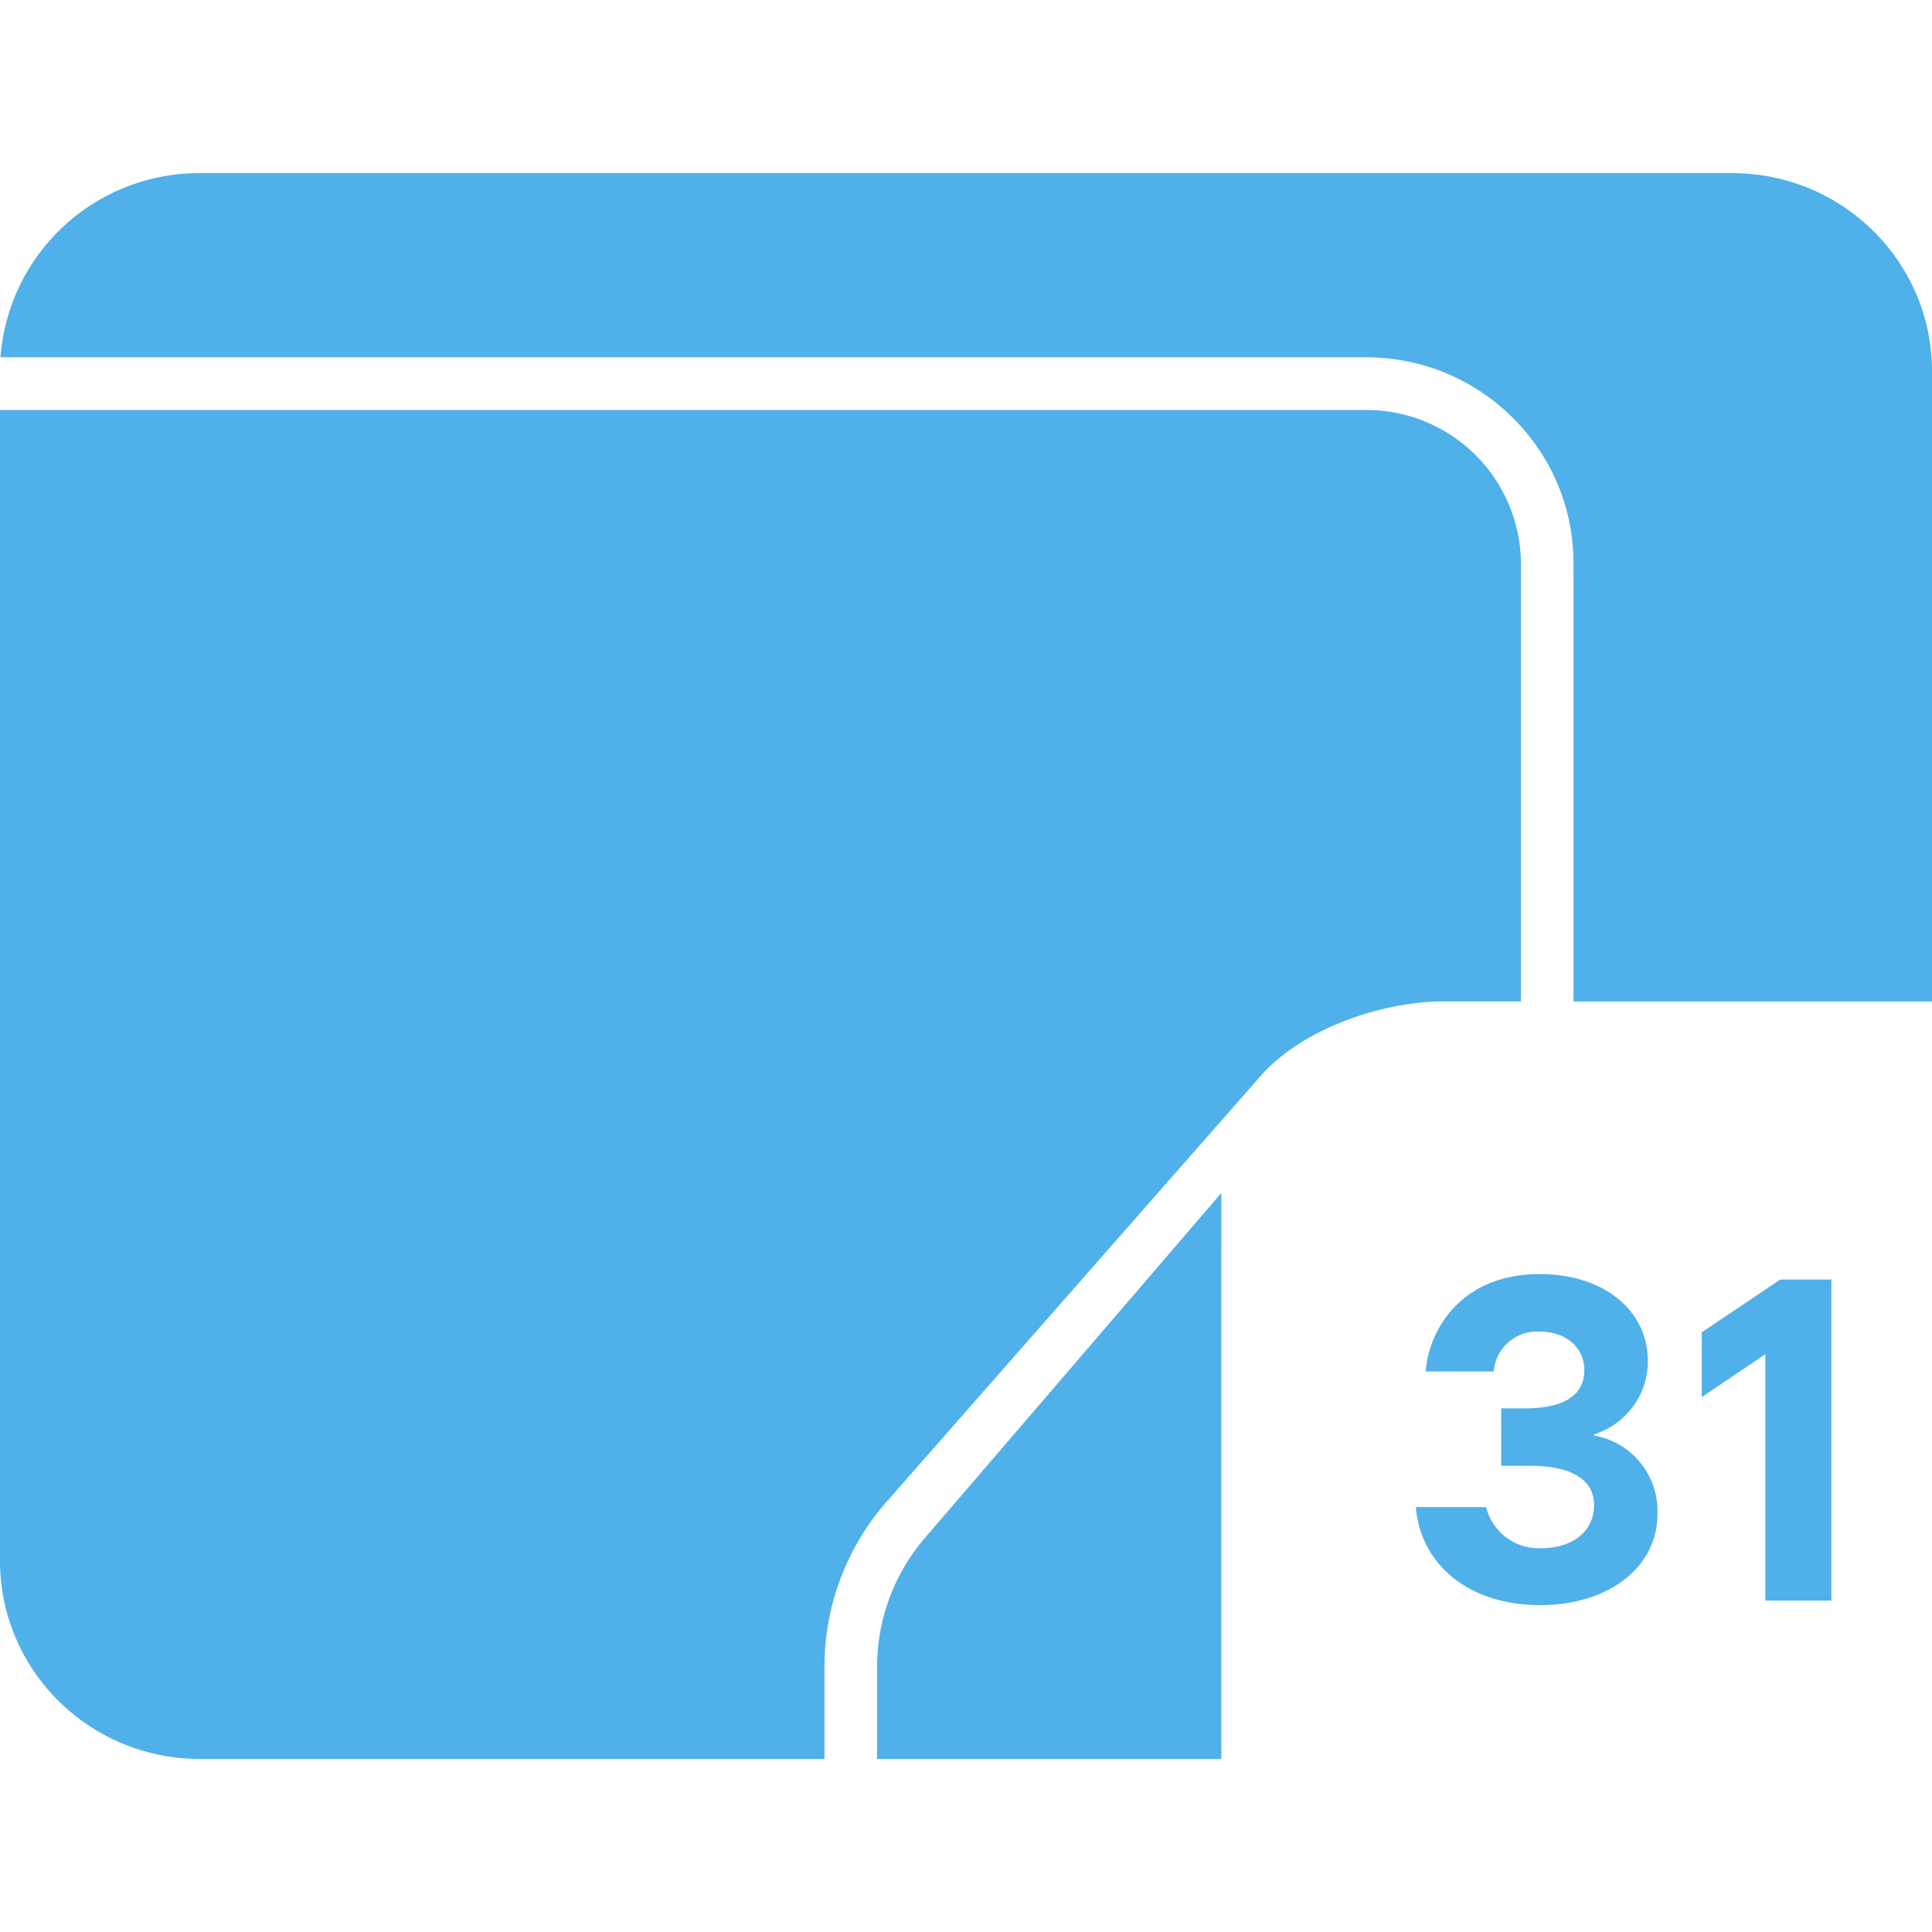 <svg role="img" viewBox="0 0 24 24" xmlns="http://www.w3.org/2000/svg"><style>path { fill: #50B0E9; }</style><title>Proton Calendar</title><path d="M15.172 14.818V21.85h-4.276v-1.147c0-.584.21-1.151.592-1.596l3.684-4.288zm-4.93 5.884c0-.741.266-1.46.75-2.022l4.673-5.32c.522-.591 1.524-.92 2.262-.92h.967V7.007a1.919 1.919.0 00-1.928-1.914H0v14.295c0 1.36 1.11 2.462 2.482 2.462h7.76v-1.147zM18.8 5.197c.483.485.749 1.128.747 1.81v5.434H24V4.613c0-1.36-1.11-2.462-2.482-2.462H2.482A2.473 2.473.0 00.006 4.438h16.96c.694.0 1.345.27 1.834.76zm.34 14.742c.817.0 1.45-.451 1.45-1.136a.953.953.0 00-.79-.971v-.013a.962.962.0 00.485-.346.944.944.0 00.185-.565c0-.632-.549-1.081-1.343-1.081-.99.0-1.384.712-1.415 1.21h.843a.54.54.0 01.577-.495c.318.0.549.196.549.48.0.283-.213.473-.732.473h-.3v.713h.346c.536.0.807.176.807.492s-.26.532-.655.532a.673.673.0 01-.686-.51h-.873c.063.733.683 1.222 1.551 1.217zm2-3.39v.806l.79-.532v3.06h.82v-3.988h-.635l-.974.655z"/></svg>
